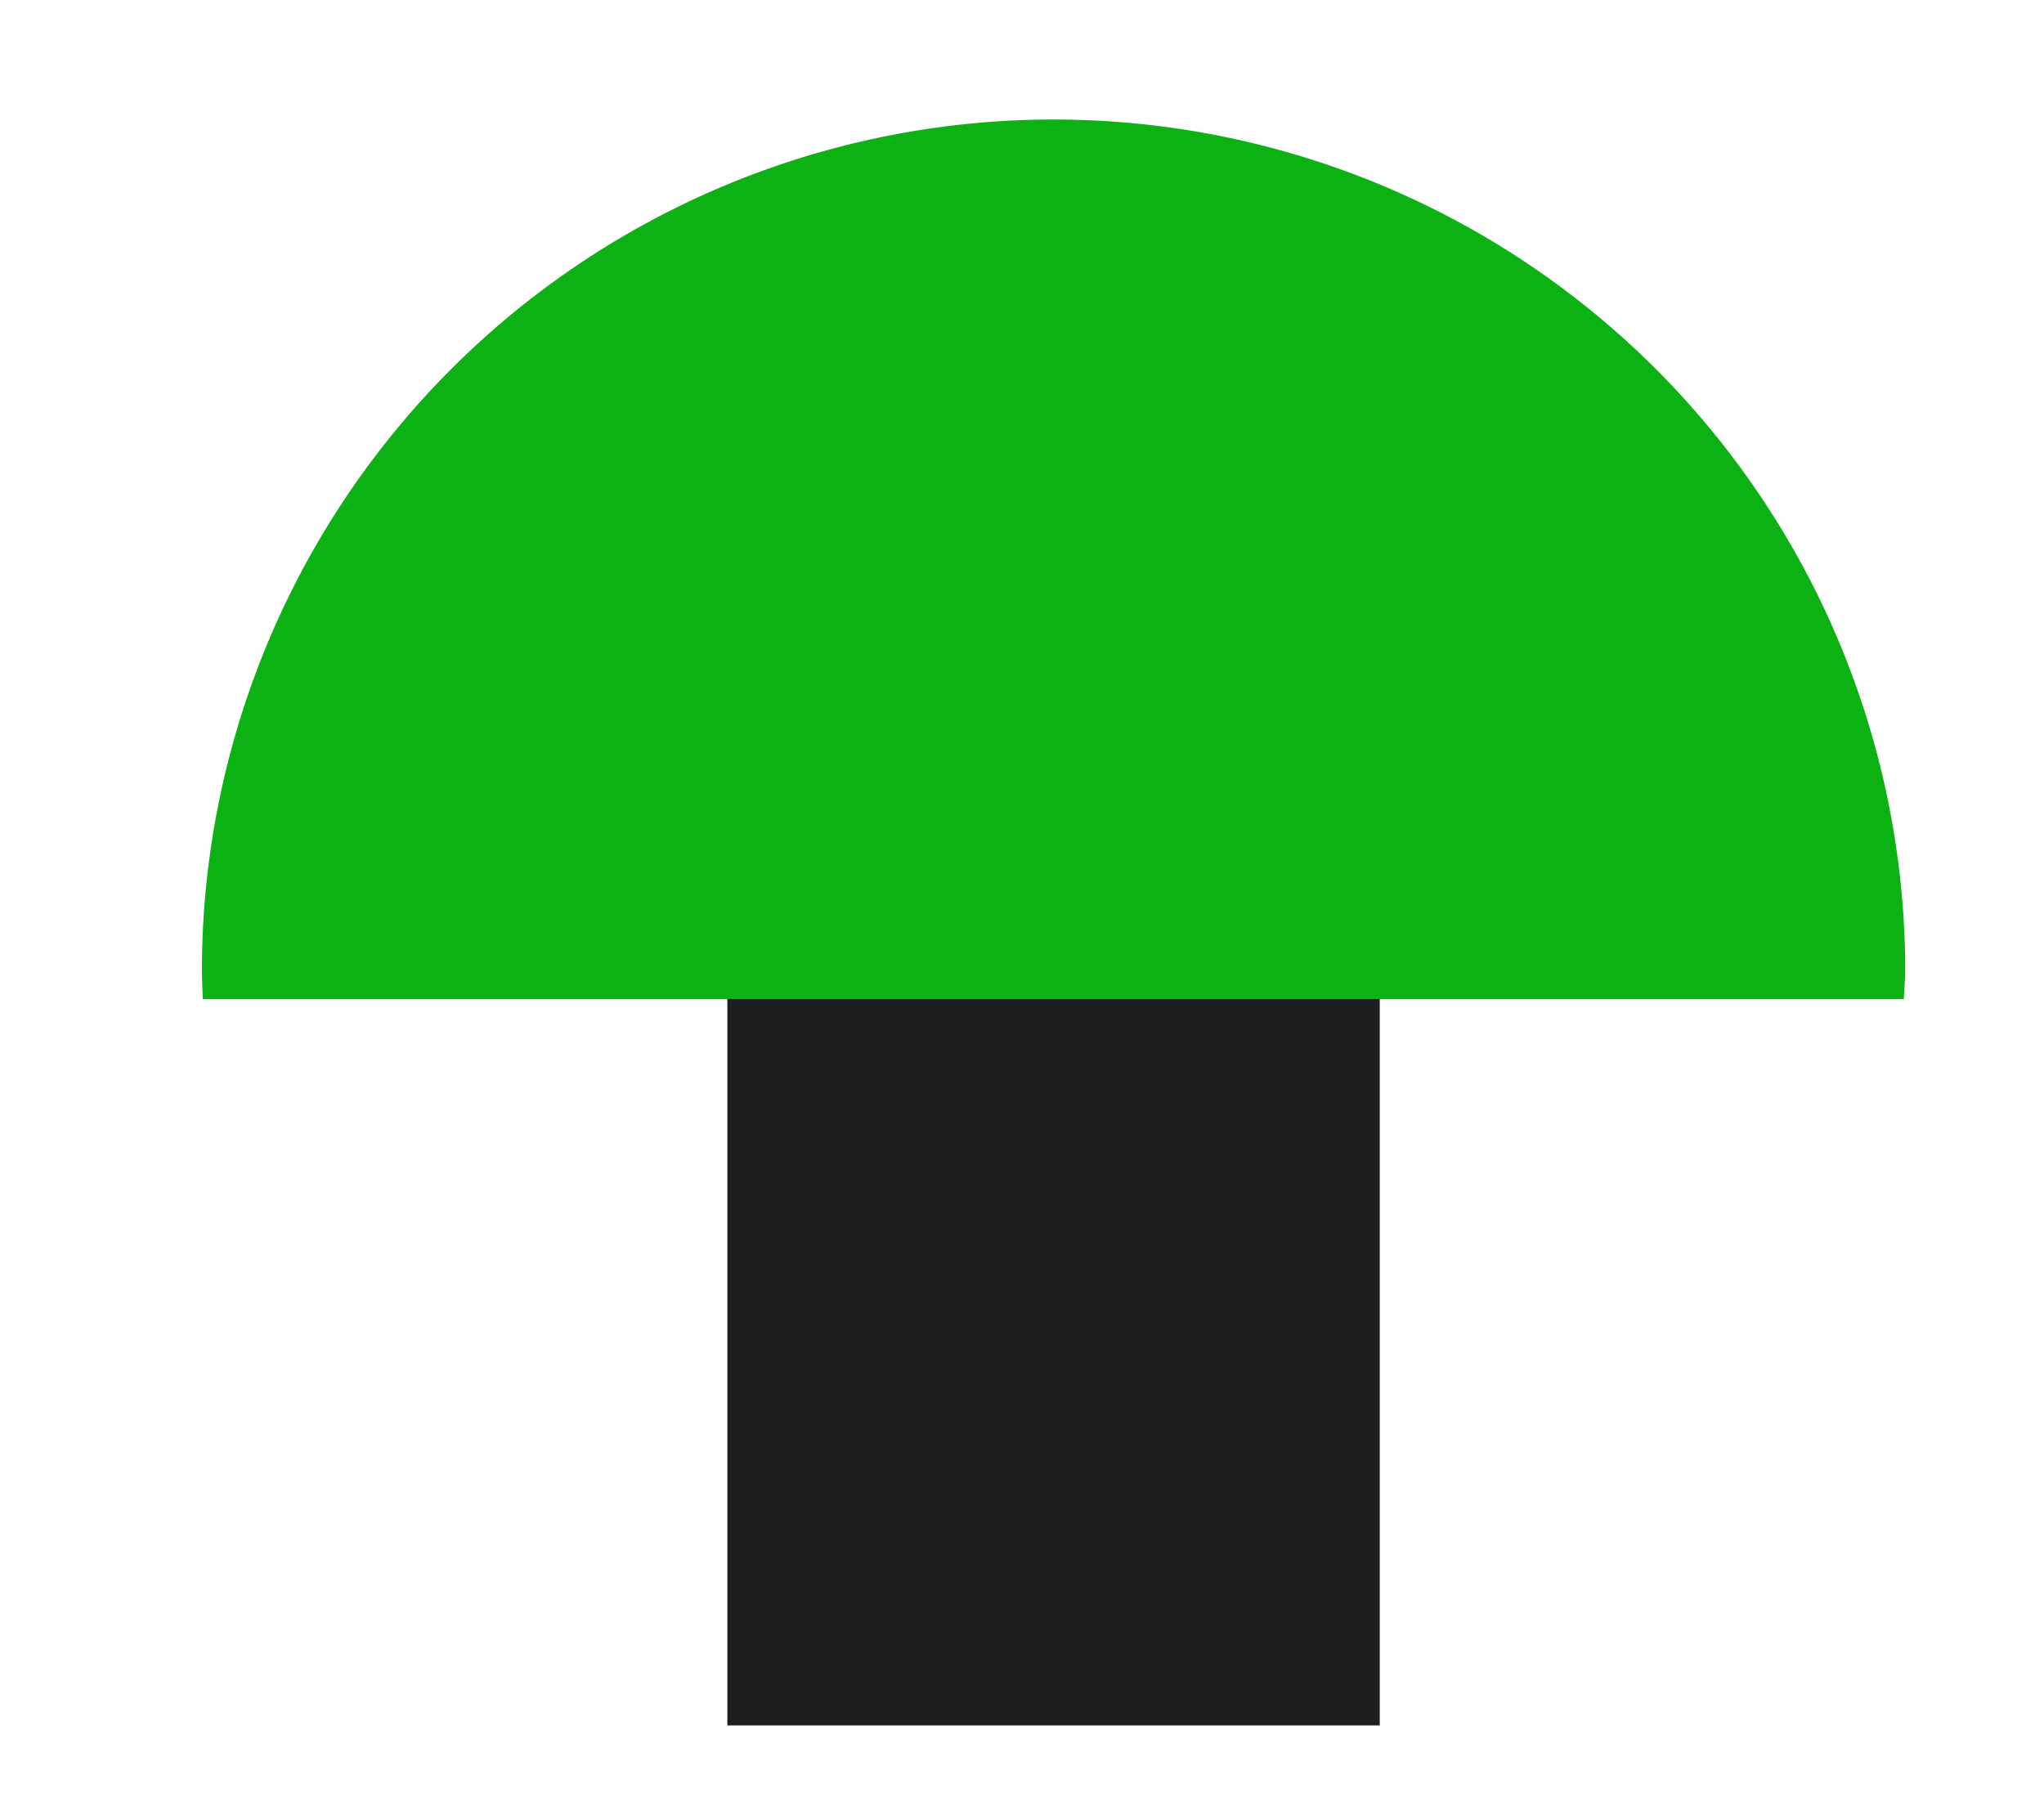 <?xml version="1.0" encoding="UTF-8" standalone="no"?>
<!-- Created with Inkscape (http://www.inkscape.org/) -->

<svg
   xmlns:osb="http://www.openswatchbook.org/uri/2009/osb"
   xmlns:dc="http://purl.org/dc/elements/1.1/"
   xmlns:cc="http://creativecommons.org/ns#"
   xmlns:rdf="http://www.w3.org/1999/02/22-rdf-syntax-ns#"
   xmlns:svg="http://www.w3.org/2000/svg"
   xmlns="http://www.w3.org/2000/svg"
   xmlns:sodipodi="http://sodipodi.sourceforge.net/DTD/sodipodi-0.dtd"
   xmlns:inkscape="http://www.inkscape.org/namespaces/inkscape"
   width="1224.054"
   height="1078.785"
   viewBox="0 0 323.864 285.429"
   version="1.1"
   id="svg8"
   inkscape:export-filename="C:\Users\Alex\Environment\Assets\Resources\Environment_Logo.png"
   inkscape:export-xdpi="96"
   inkscape:export-ydpi="96"
   inkscape:version="0.92.4 (5da689c313, 2019-01-14)"
   sodipodi:docname="Environment_Logo.svg">
  <defs
     id="defs2">
    <linearGradient
       id="linearGradient6003"
       osb:paint="solid">
      <stop
         style="stop-color:#0e1a0c;stop-opacity:1;"
         offset="0"
         id="stop6001" />
    </linearGradient>
    <filter
       style="color-interpolation-filters:sRGB"
       inkscape:label="Drop Shadow"
       id="filter912">
      <feFlood
         flood-opacity="0.498"
         flood-color="rgb(0,0,0)"
         result="flood"
         id="feFlood902" />
      <feComposite
         in="flood"
         in2="SourceGraphic"
         operator="in"
         result="composite1"
         id="feComposite904" />
      <feGaussianBlur
         in="composite1"
         stdDeviation="3"
         result="blur"
         id="feGaussianBlur906" />
      <feOffset
         dx="5"
         dy="5"
         result="offset"
         id="feOffset908" />
      <feComposite
         in="SourceGraphic"
         in2="offset"
         operator="over"
         result="composite2"
         id="feComposite910" />
    </filter>
    <filter
       style="color-interpolation-filters:sRGB"
       inkscape:label="Drop Shadow"
       id="filter924">
      <feFlood
         flood-opacity="0.498"
         flood-color="rgb(0,0,0)"
         result="flood"
         id="feFlood914" />
      <feComposite
         in="flood"
         in2="SourceGraphic"
         operator="in"
         result="composite1"
         id="feComposite916" />
      <feGaussianBlur
         in="composite1"
         stdDeviation="3"
         result="blur"
         id="feGaussianBlur918" />
      <feOffset
         dx="5"
         dy="5"
         result="offset"
         id="feOffset920" />
      <feComposite
         in="SourceGraphic"
         in2="offset"
         operator="over"
         result="composite2"
         id="feComposite922" />
    </filter>
  </defs>
  <sodipodi:namedview
     id="base"
     pagecolor="#ffffff"
     bordercolor="#666666"
     borderopacity="1.0"
     inkscape:pageopacity="0.0"
     inkscape:pageshadow="2"
     inkscape:zoom="0.16637096"
     inkscape:cx="1461.6287"
     inkscape:cy="342.80939"
     inkscape:document-units="mm"
     inkscape:current-layer="layer1"
     showgrid="false"
     showborder="true"
     inkscape:showpageshadow="true"
     inkscape:pagecheckerboard="false"
     units="px"
     fit-margin-top="0"
     fit-margin-bottom="0"
     fit-margin-right="0"
     fit-margin-left="0"
     inkscape:window-width="2560"
     inkscape:window-height="1377"
     inkscape:window-x="-8"
     inkscape:window-y="-8"
     inkscape:window-maximized="1" />
  <g
     inkscape:label="Layer 1"
     inkscape:groupmode="layer"
     id="layer1"
     transform="translate(244.341,636.134)">
    <rect
       style="fill:#1e1e1e;fill-opacity:1;stroke:none;stroke-width:0.594;stroke-miterlimit:4;stroke-dasharray:none;stroke-dashoffset:0;stroke-opacity:1;filter:url(#filter924)"
       id="rect882"
       width="103.371"
       height="170.164"
       x="-134.094"
       y="-537.887" />
    <path
       style="fill:#0cb214;fill-opacity:1;stroke:none;stroke-width:0.5;stroke-miterlimit:4;stroke-dasharray:none;stroke-dashoffset:0;stroke-opacity:1;filter:url(#filter912)"
       d="m -82.409,-622.196 a 134.943,134.943 0 0 0 -134.943,134.943 134.943,134.943 0 0 0 0.157,4.442 H 52.312 a 134.943,134.943 0 0 0 0.222,-4.442 134.943,134.943 0 0 0 -134.944,-134.943 z"
       id="path875"
       inkscape:connector-curvature="0" />
  </g>
</svg>
